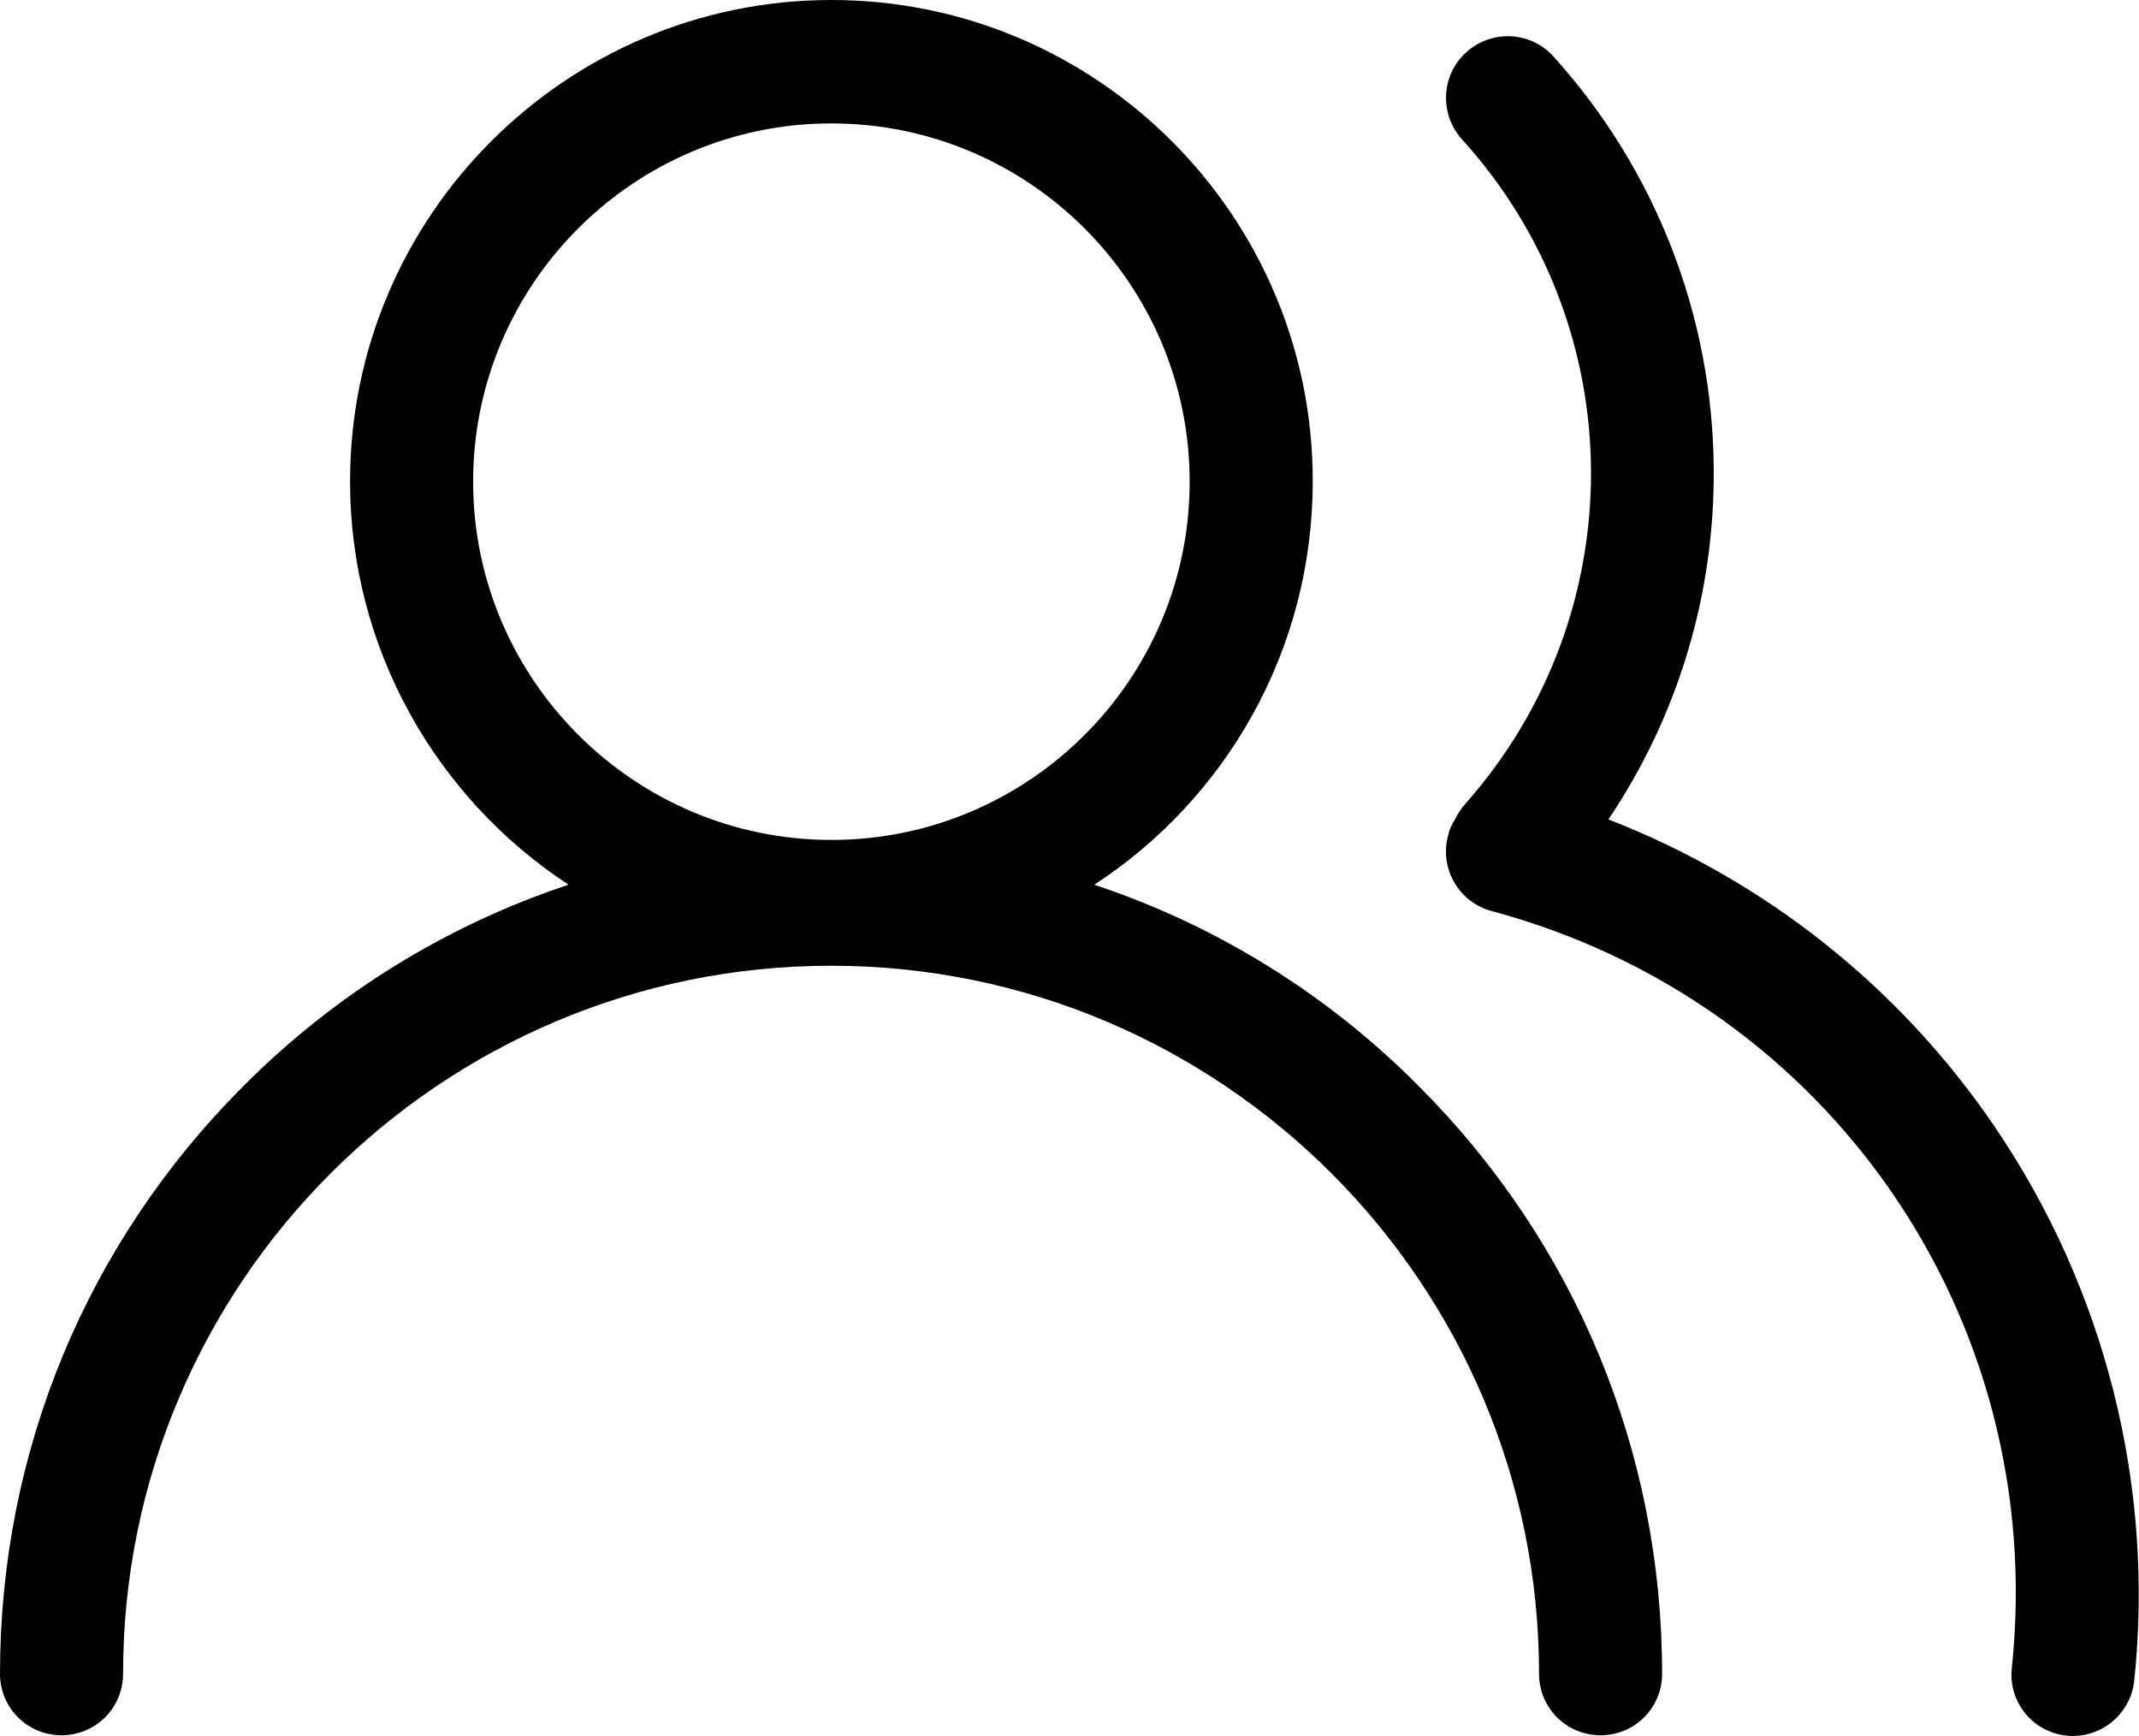 <?xml version="1.0" encoding="utf-8"?>
<!-- Generator: Adobe Illustrator 18.1.1, SVG Export Plug-In . SVG Version: 6.00 Build 0)  -->
<svg version="1.1" id="图层_1" xmlns="http://www.w3.org/2000/svg" xmlns:xlink="http://www.w3.org/1999/xlink" x="0px" y="0px"
	 viewBox="0 0 625.7 507.7" enable-background="new 0 0 625.7 507.7" xml:space="preserve">
<g>
	<defs>
		<rect id="SVGID_1_" width="625.7" height="507.7"/>
	</defs>
	<clipPath id="SVGID_2_">
		<use xlink:href="#SVGID_1_"  overflow="visible"/>
	</clipPath>
	<path clip-path="url(#SVGID_2_)" d="M320.1,258.8c38.5-25.1,63.9-68.6,63.9-118C384.1,63.2,320.9,0,243.2,0
		c-77.6,0-140.8,63.2-140.8,140.8c0,49.3,25.5,92.8,63.9,118c-35.5,11.8-68,31.7-95.1,58.9C25.3,363.6,0,424.7,0,489.6
		c0,10,8,18,18,18c10,0,18-8,18-18c0-114.2,92.9-207.1,207.1-207.1s207.1,92.9,207.1,207.1c0,10,8,18,18,18c10,0,18-8,18-18
		c0-64.9-25.3-126-71.2-171.9C388.1,290.6,355.6,270.6,320.1,258.8 M138.4,140.9c0-57.8,47-104.8,104.8-104.8
		c57.8,0,104.8,47,104.8,104.8c0,57.8-47,104.8-104.8,104.8C185.5,245.7,138.4,198.7,138.4,140.9"/>
	<path clip-path="url(#SVGID_2_)" d="M583.5,329.6c-27.8-40.9-67.2-72.1-113-89.9c20.3-30.2,31.1-65.8,30.8-102.6
		c-0.3-44.7-17-87.5-46.9-120.6c-6.7-7.4-18.1-7.9-25.5-1.2c-7.4,6.7-7.9,18.1-1.2,25.5c50,55.2,50.3,138.9,0.7,194.6
		c-1.1,1.3-2.1,2.8-2.8,4.3c-0.9,1.4-1.6,2.9-2,4.7c-2.6,9.6,3.1,19.5,12.7,22.1c99,26.5,162.9,119.7,152.2,221.4
		c-1.1,9.9,6.1,18.8,16,19.8c0.7,0.1,1.3,0.1,1.9,0.1c9.1,0,16.9-6.9,17.9-16.1C630.3,434.7,615.8,377.1,583.5,329.6"/>
</g>
</svg>

